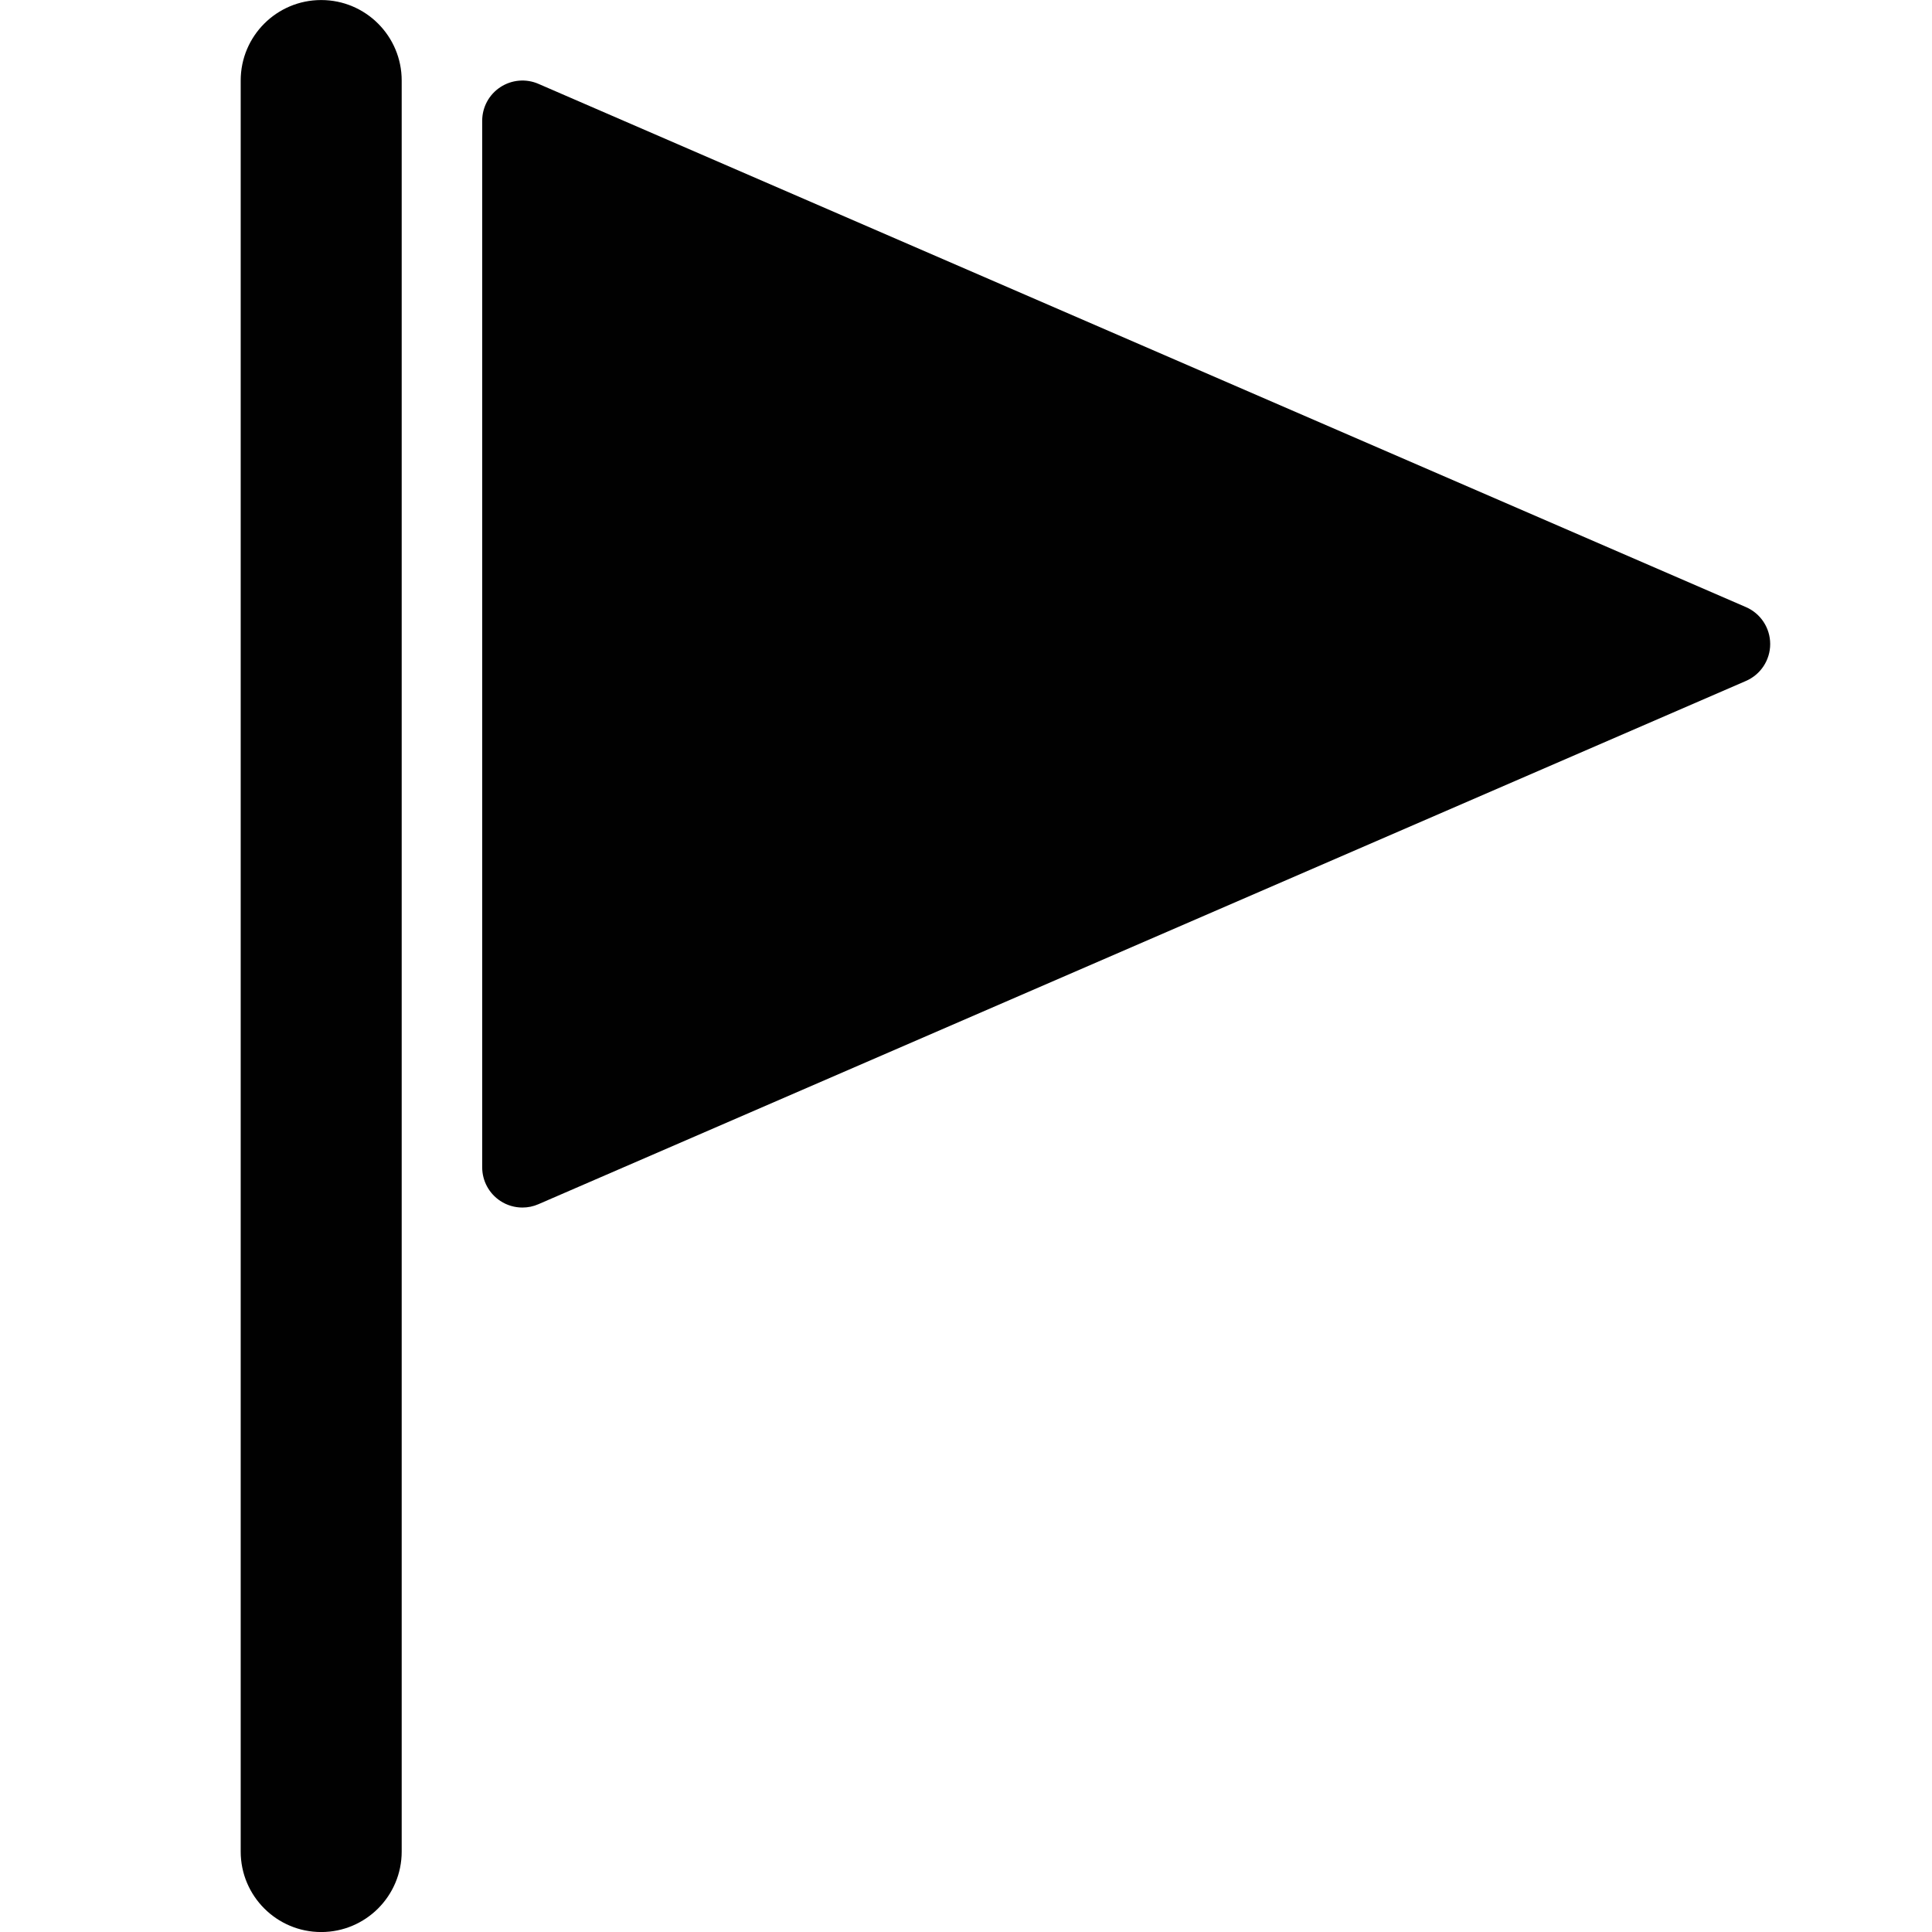 <?xml version="1.0" encoding="utf-8"?>
<!-- Generator: Adobe Illustrator 17.0.0, SVG Export Plug-In . SVG Version: 6.00 Build 0)  -->
<!DOCTYPE svg PUBLIC "-//W3C//DTD SVG 1.1//EN" "http://www.w3.org/Graphics/SVG/1.1/DTD/svg11.dtd">
<svg version="1.1" id="Layer_2" xmlns="http://www.w3.org/2000/svg" xmlns:xlink="http://www.w3.org/1999/xlink" x="0px" y="0px"
	 width="48px" height="48px" viewBox="0 0 48 48" enable-background="new 0 0 48 48" xml:space="preserve">
<g>
	<path fill="#010101" d="M43.377,15.083l-30-13c-0.309-0.134-0.664-0.103-0.946,0.082C12.149,2.35,11.98,2.664,11.98,3.001v26
		c0,0.337,0.169,0.651,0.451,0.836c0.165,0.109,0.356,0.164,0.549,0.164c0.135,0,0.27-0.027,0.397-0.083l30-13
		c0.366-0.158,0.603-0.519,0.603-0.917C43.98,15.602,43.743,15.241,43.377,15.083z"/>
	<path fill="#010101" d="M7.98,0.001c-1.105,0-2,0.895-2,2v44c0,1.104,0.895,2,2,2c1.104,0,2-0.896,2-2v-44
		C9.98,0.896,9.084,0.001,7.98,0.001z"/>
</g>
</svg>
